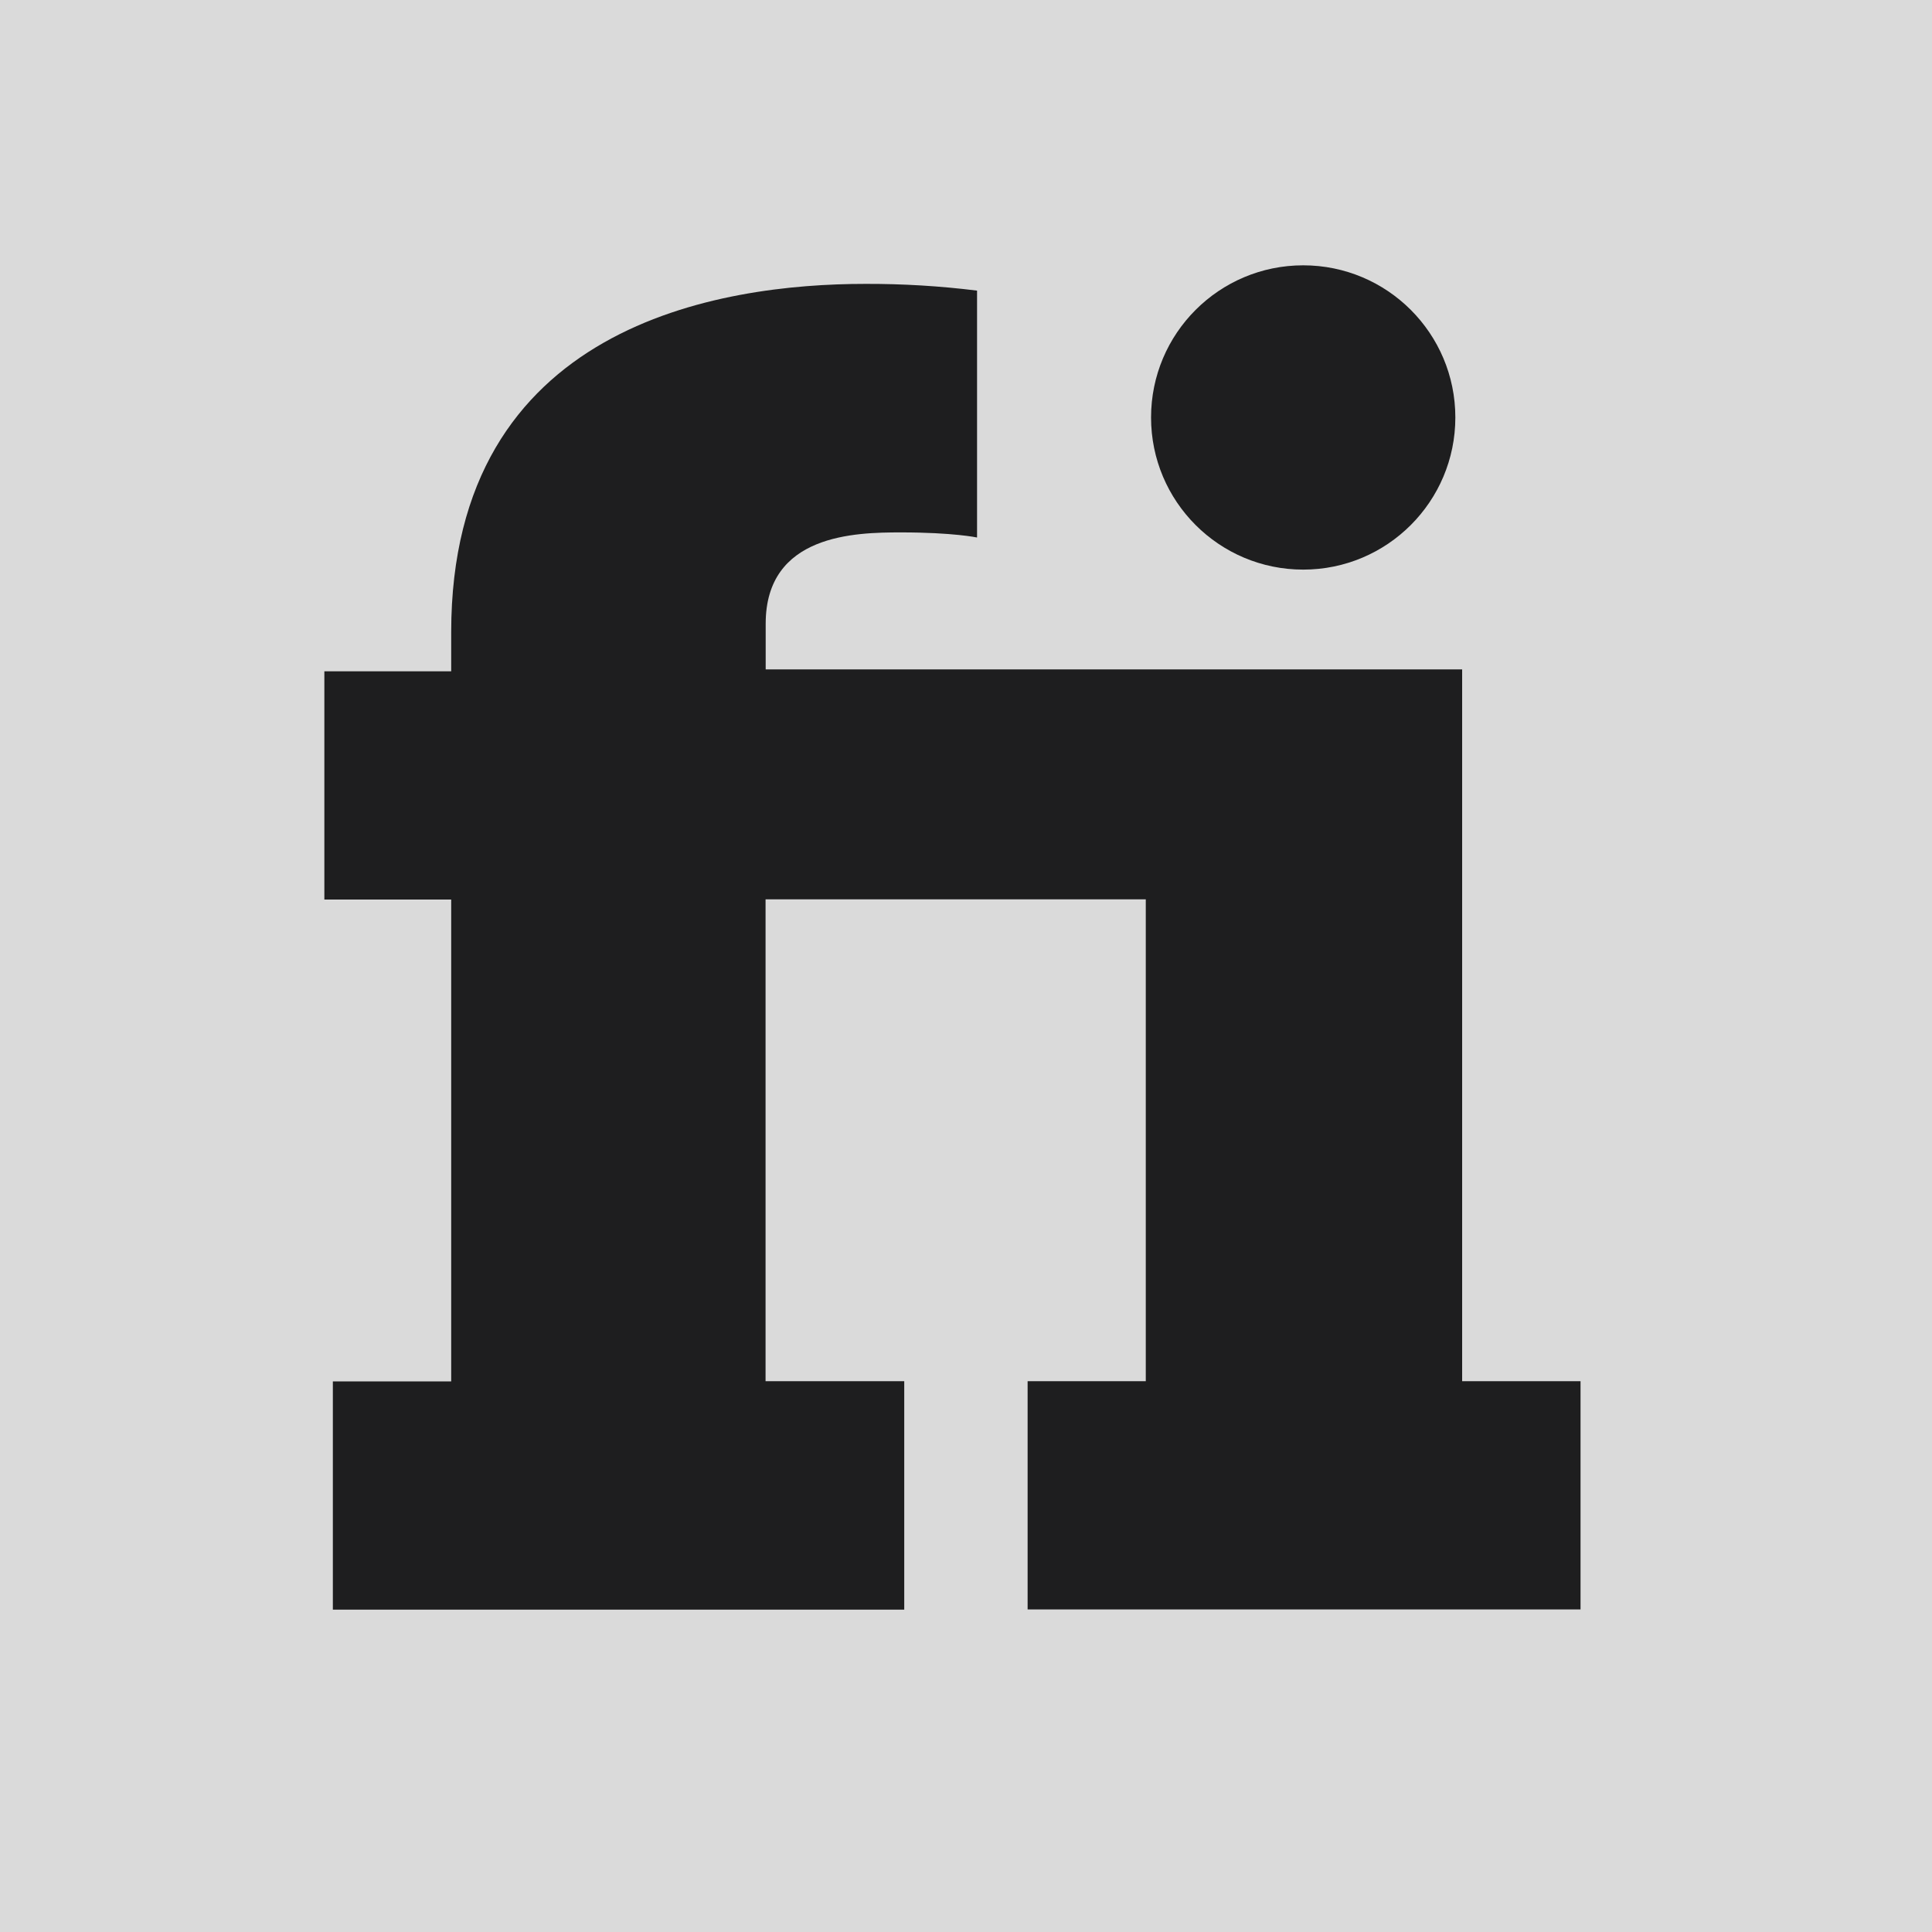 <?xml version="1.0" encoding="UTF-8" standalone="no"?>
<!DOCTYPE svg PUBLIC "-//W3C//DTD SVG 1.1//EN" "http://www.w3.org/Graphics/SVG/1.1/DTD/svg11.dtd">
<!-- Created with Vectornator (http://vectornator.io/) -->
<svg height="100%" stroke-miterlimit="10" style="fill-rule:nonzero;clip-rule:evenodd;stroke-linecap:round;stroke-linejoin:round;" version="1.1" viewBox="0 0 158 158" width="100%" xml:space="preserve" xmlns="http://www.w3.org/2000/svg" xmlns:vectornator="http://vectornator.io" xmlns:xlink="http://www.w3.org/1999/xlink">
<defs/>
<clipPath id="ArtboardFrame">
<rect height="158" width="158" x="0" y="0"/>
</clipPath>
<g clip-path="url(#ArtboardFrame)" id="Layer-1" vectornator:layerName="Layer 1">
<path d="M-0.882-1.438L158.746-1.438L158.746 159.173L-0.882 159.173L-0.882-1.438Z" fill="#d6d6d6" fill-rule="nonzero" opacity="0.917" stroke="#000000" stroke-linecap="butt" stroke-linejoin="miter" stroke-width="1.245"/>
<path d="M146.079-1.258L12.836-1.258C5.556-1.258-0.806 3.98-0.806 11.175L-0.806 144.714C-0.806 151.948 5.556 158.395 12.836 158.395L146.04 158.395C153.359 158.395 158.848 151.905 158.848 144.714L158.848 11.175C158.89 3.98 153.359-1.258 146.079-1.258ZM48.683 131.82L25.811 131.82L25.811 60.707L48.683 60.707L48.683 131.82ZM38.038 49.895L37.875 49.895C30.555 49.895 25.815 44.446 25.815 37.625C25.815 30.679 30.68 25.359 38.163 25.359C45.647 25.359 50.226 30.64 50.39 37.625C50.387 44.446 45.647 49.895 38.038 49.895ZM132.273 131.82L109.401 131.82L109.401 92.937C109.401 83.621 106.073 77.257 97.798 77.257C91.476 77.257 87.734 81.533 86.07 85.699C85.446 87.196 85.279 89.234 85.279 91.316L85.279 131.82L62.407 131.82L62.407 60.707L85.279 60.707L85.279 70.603C88.607 65.864 93.807 59.043 105.905 59.043C120.919 59.043 132.277 68.939 132.277 90.275L132.273 131.82Z" fill="#000000" fill-rule="nonzero" opacity="0" stroke="none"/>
</g>
<g id="Layer-2" vectornator:layerName="Layer 2">
<path d="M119.575 54.742L62.618 54.742L62.618 51.01C62.618 43.679 69.948 43.54 73.68 43.54C77.964 43.54 79.904 43.957 79.904 43.957L79.904 23.767C76.876 23.39 73.828 23.206 70.777 23.216C58.886 23.216 36.899 26.532 36.899 51.7L36.899 54.899L26.526 54.899L26.526 73.566L36.899 73.566L36.899 112.972L27.221 112.972L27.221 131.638L73.949 131.638L73.949 112.954L62.608 112.954L62.608 73.547L93.703 73.547L93.703 112.954L84.039 112.954L84.039 131.62L129.257 131.62L129.257 112.954L119.575 112.954L119.575 54.742Z" fill="#1e1e1f" fill-rule="nonzero" opacity="1" stroke="none"/>
<path d="M94.134 34.14C94.134 27.268 99.705 21.698 106.577 21.698C113.448 21.698 119.019 27.268 119.019 34.14C119.019 41.012 113.448 46.583 106.577 46.583C99.705 46.583 94.134 41.012 94.134 34.14Z" fill="#1e1e1f" fill-rule="nonzero" opacity="1" stroke="none"/>
</g>
<g id="Layer-3" vectornator:layerName="Layer 3" visibility="hidden">
<path d="M108.51 34.842C97.1 34.919 88.429 45.447 85.182 62.224C79.735 50.529 75.486 37.151 73.049 25.858L61.041 25.937L61.207 70.345C61.237 79.138 56.153 86.3 49.85 86.341C43.547 86.383 38.414 79.289 38.385 70.496L38.218 26.087L26.204 26.169L26.37 70.579C26.417 89.009 36.971 103.611 49.887 103.519C62.804 103.426 73.263 88.7 73.205 70.266L73.181 62.725C75.602 69.408 78.629 76.508 81.955 82.774L74.612 131.838L86.92 131.759L92.209 96.112C97.025 100.272 102.438 102.749 108.741 102.706C121.953 102.625 132.714 87.477 132.647 68.201C132.588 49.763 121.724 34.757 108.511 34.84L108.51 34.842ZM108.681 85.535C103.877 85.565 99.064 82.667 95.146 78.08L96.323 71.35L96.323 70.927C97.202 63.794 99.86 51.631 108.867 51.575C115.493 51.558 120.886 59.01 120.937 68.254C120.666 77.891 114.987 85.472 108.679 85.512L108.681 85.535Z" fill="#1e1e1f" fill-rule="nonzero" opacity="1" stroke="none"/>
</g>
</svg>
